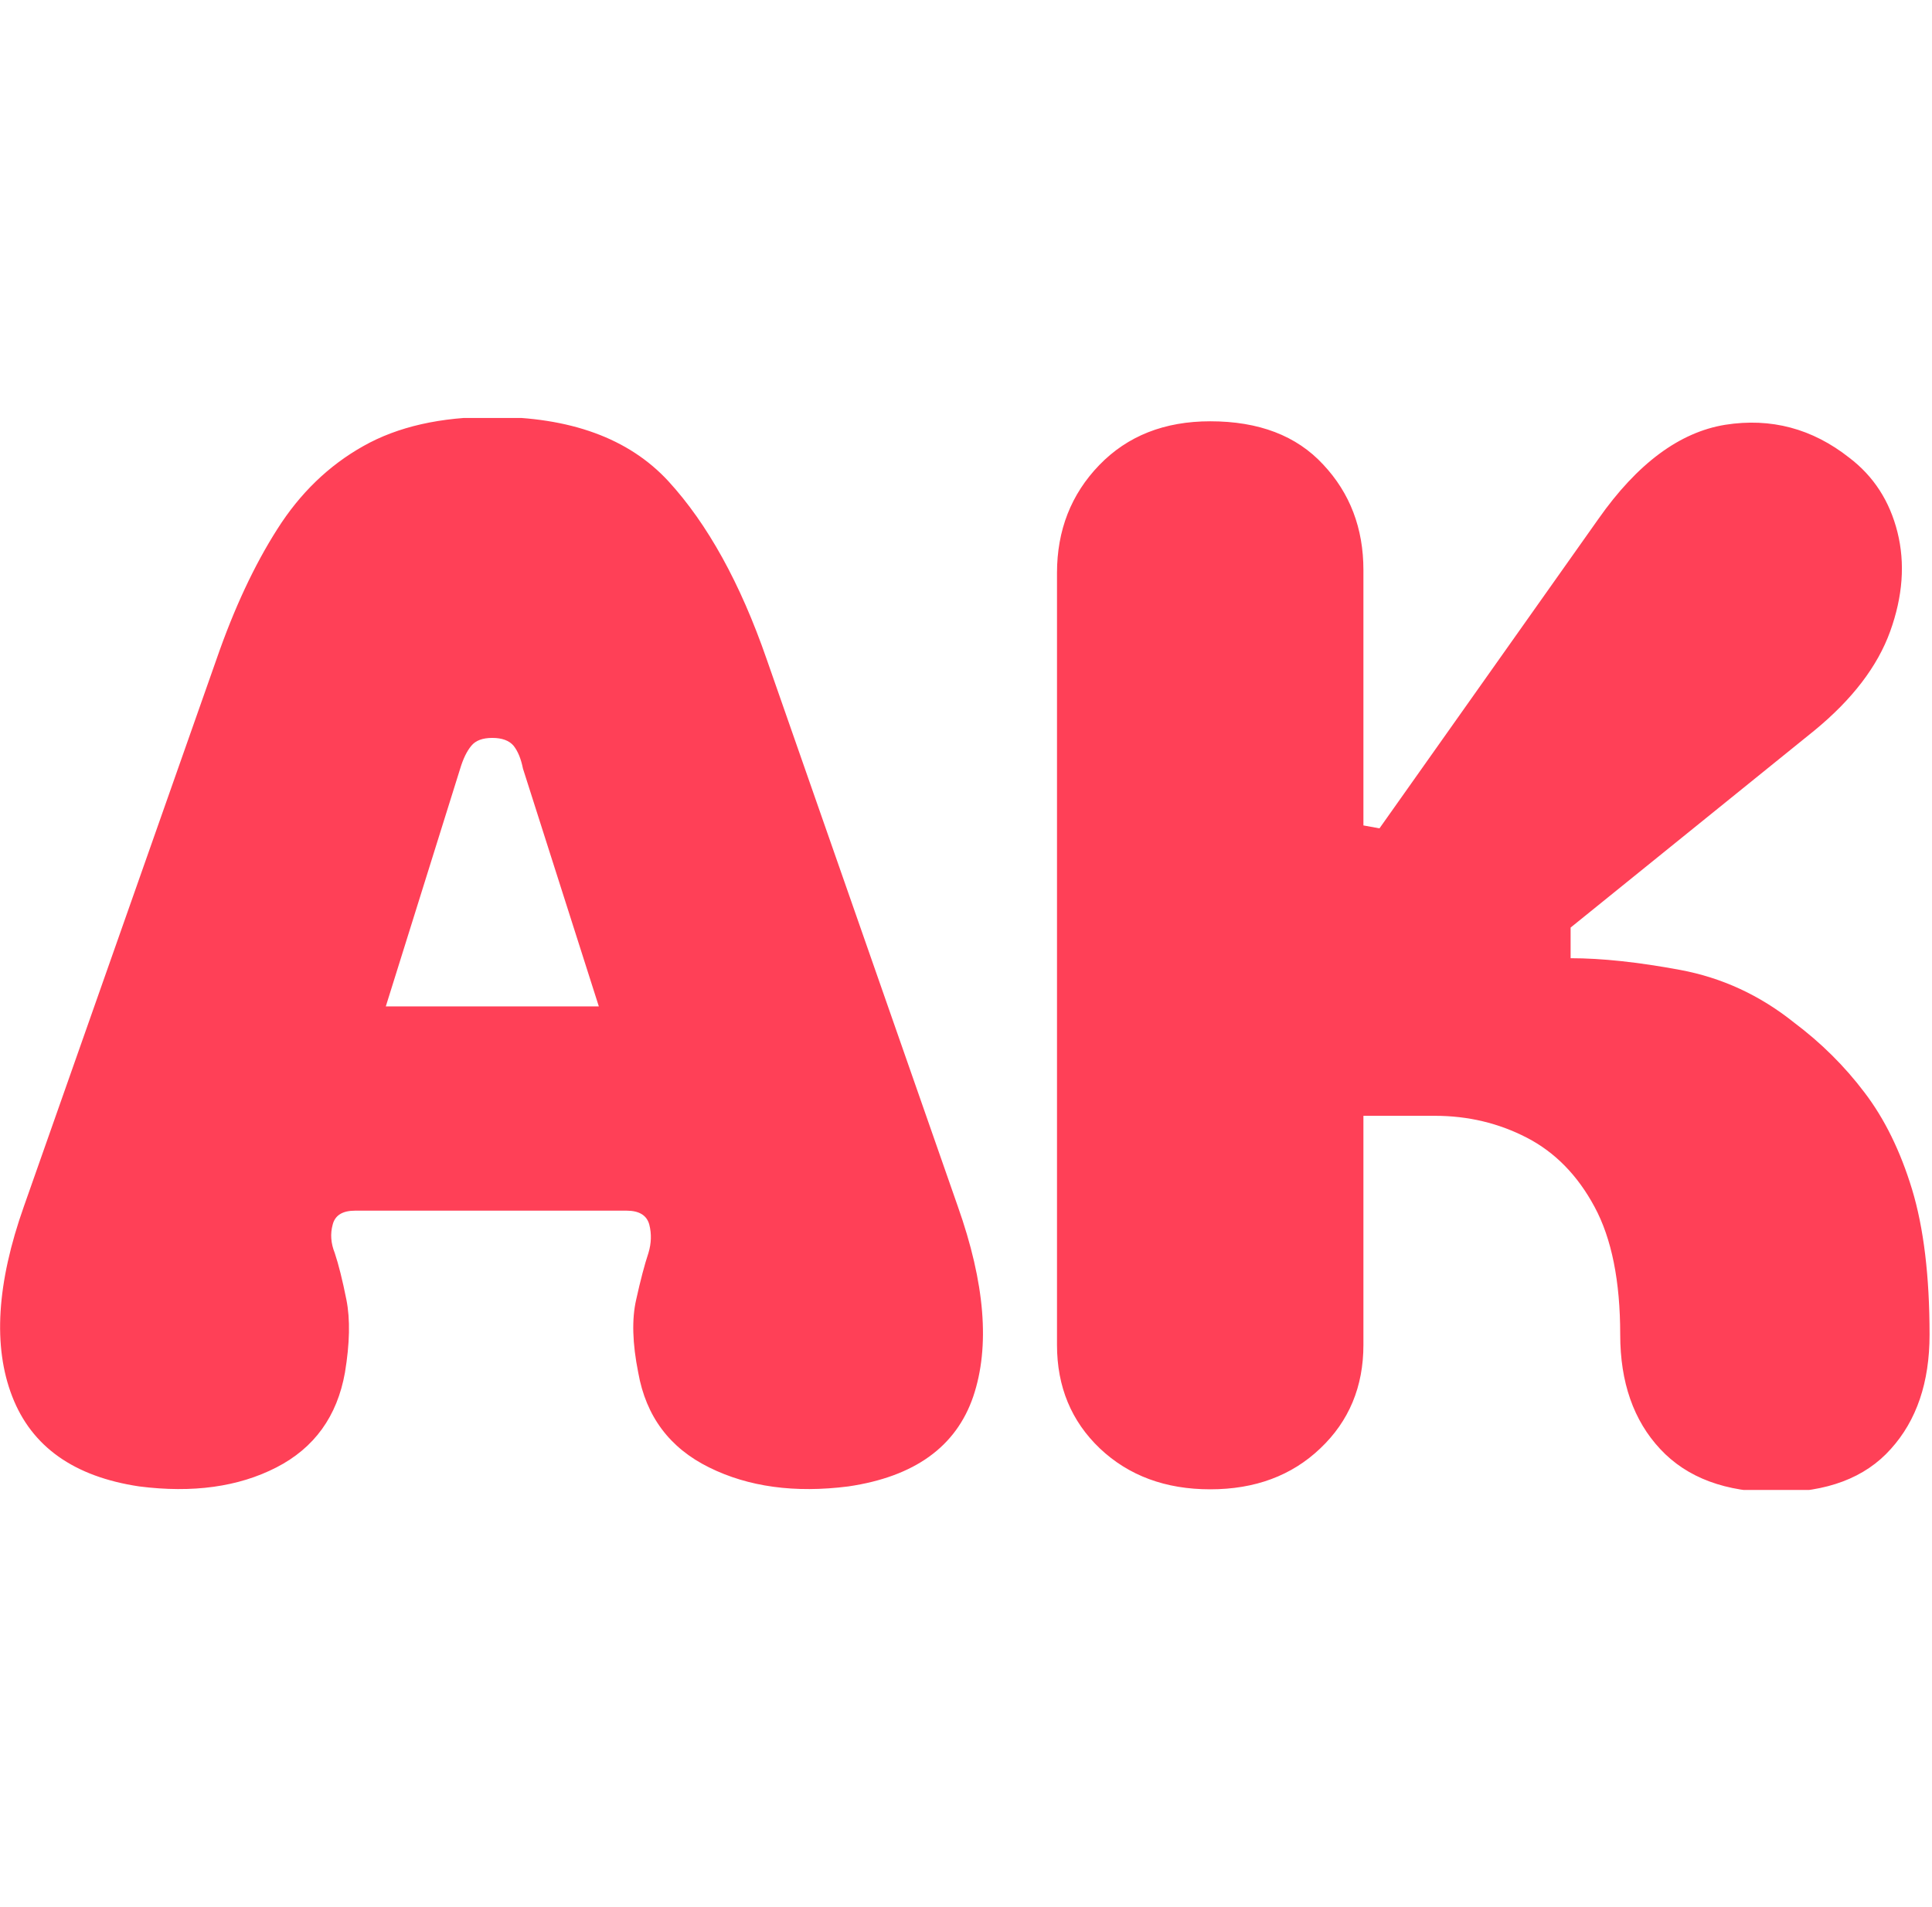 <?xml version="1.0" encoding="UTF-8"?>
<svg xmlns="http://www.w3.org/2000/svg" xmlns:xlink="http://www.w3.org/1999/xlink" width="309px" height="305px" viewBox="0 0 297 165" version="1.1">
<defs>
<clipPath id="clip1">
  <path d="M 0.016 0.188 L 296.625 0.188 L 296.625 165 L 0.016 165 Z M 0.016 0.188 "/>
</clipPath>
</defs>
<g id="surface1">
<g clip-path="url(#clip1)" clip-rule="nonzero">
<path style=" stroke:none;fill-rule:nonzero;fill:rgb(100%,25.098%,34.118%);fill-opacity:1;" d="M 21.398 164.457 C 11.379 162.961 4.875 158.352 1.883 150.637 C -1.105 142.949 -0.508 133.199 3.68 121.383 L 33.289 37.258 C 35.98 29.484 39.09 22.828 42.617 17.293 C 46.117 11.762 50.527 7.5 55.852 4.508 C 61.145 1.516 67.758 0.02 75.68 0.02 C 87.645 0.02 96.66 3.312 102.734 9.891 C 108.773 16.473 113.812 25.594 117.852 37.258 L 147.234 121.383 C 151.422 133.199 152.215 142.949 149.613 150.637 C 146.98 158.352 140.582 162.961 130.414 164.457 C 122.188 165.504 115.055 164.531 109.016 161.539 C 102.941 158.547 99.309 153.688 98.113 146.957 C 97.215 142.473 97.109 138.73 97.797 135.742 C 98.457 132.75 99.086 130.355 99.684 128.562 C 100.133 127.066 100.176 125.617 99.816 124.211 C 99.43 122.773 98.262 122.059 96.316 122.059 L 54.598 122.059 C 52.652 122.059 51.5 122.773 51.141 124.211 C 50.754 125.617 50.859 127.066 51.457 128.562 C 52.055 130.355 52.652 132.75 53.25 135.742 C 53.848 138.73 53.773 142.473 53.027 146.957 C 51.828 153.688 48.316 158.547 42.484 161.539 C 36.652 164.531 29.625 165.504 21.398 164.457 Z M 59.309 90.652 L 92.055 90.652 L 80.391 54.086 C 80.094 52.59 79.613 51.422 78.957 50.586 C 78.27 49.777 77.176 49.375 75.68 49.375 C 74.188 49.375 73.109 49.777 72.453 50.586 C 71.762 51.422 71.195 52.59 70.746 54.086 Z M 209.594 62.832 L 212.062 63.281 L 245.707 15.723 C 251.688 7.199 258.195 2.367 265.223 1.23 C 272.25 0.125 278.605 1.816 284.289 6.301 C 288.027 9.145 290.492 12.957 291.691 17.742 C 292.887 22.527 292.512 27.613 290.57 32.996 C 288.625 38.383 284.738 43.465 278.906 48.25 L 241.445 78.535 L 241.445 83.246 C 246.23 83.246 251.84 83.848 258.27 85.043 C 264.699 86.238 270.531 88.93 275.766 93.117 C 279.953 96.258 283.57 99.848 286.621 103.887 C 289.703 107.926 292.141 112.891 293.934 118.781 C 295.727 124.703 296.625 132.152 296.625 141.125 C 296.625 148.453 294.637 154.316 290.66 158.711 C 286.711 163.141 280.848 165.352 273.074 165.352 C 265.297 165.352 259.344 163.141 255.219 158.711 C 251.121 154.316 249.07 148.453 249.07 141.125 C 249.07 132.898 247.758 126.348 245.125 121.473 C 242.523 116.629 239.051 113.082 234.715 110.84 C 230.379 108.598 225.668 107.477 220.586 107.477 L 209.594 107.477 L 209.594 142.695 C 209.594 149.125 207.379 154.434 202.953 158.621 C 198.559 162.809 192.922 164.902 186.043 164.902 C 179.164 164.902 173.512 162.809 169.082 158.621 C 164.688 154.434 162.488 149.125 162.488 142.695 L 162.488 24.023 C 162.488 17.445 164.656 11.91 168.992 7.422 C 173.332 2.938 179.012 0.695 186.043 0.695 C 193.52 0.695 199.305 2.906 203.402 7.336 C 207.531 11.73 209.594 17.145 209.594 23.574 Z M 209.594 62.832 "/>
</g>
</g>
</svg>
